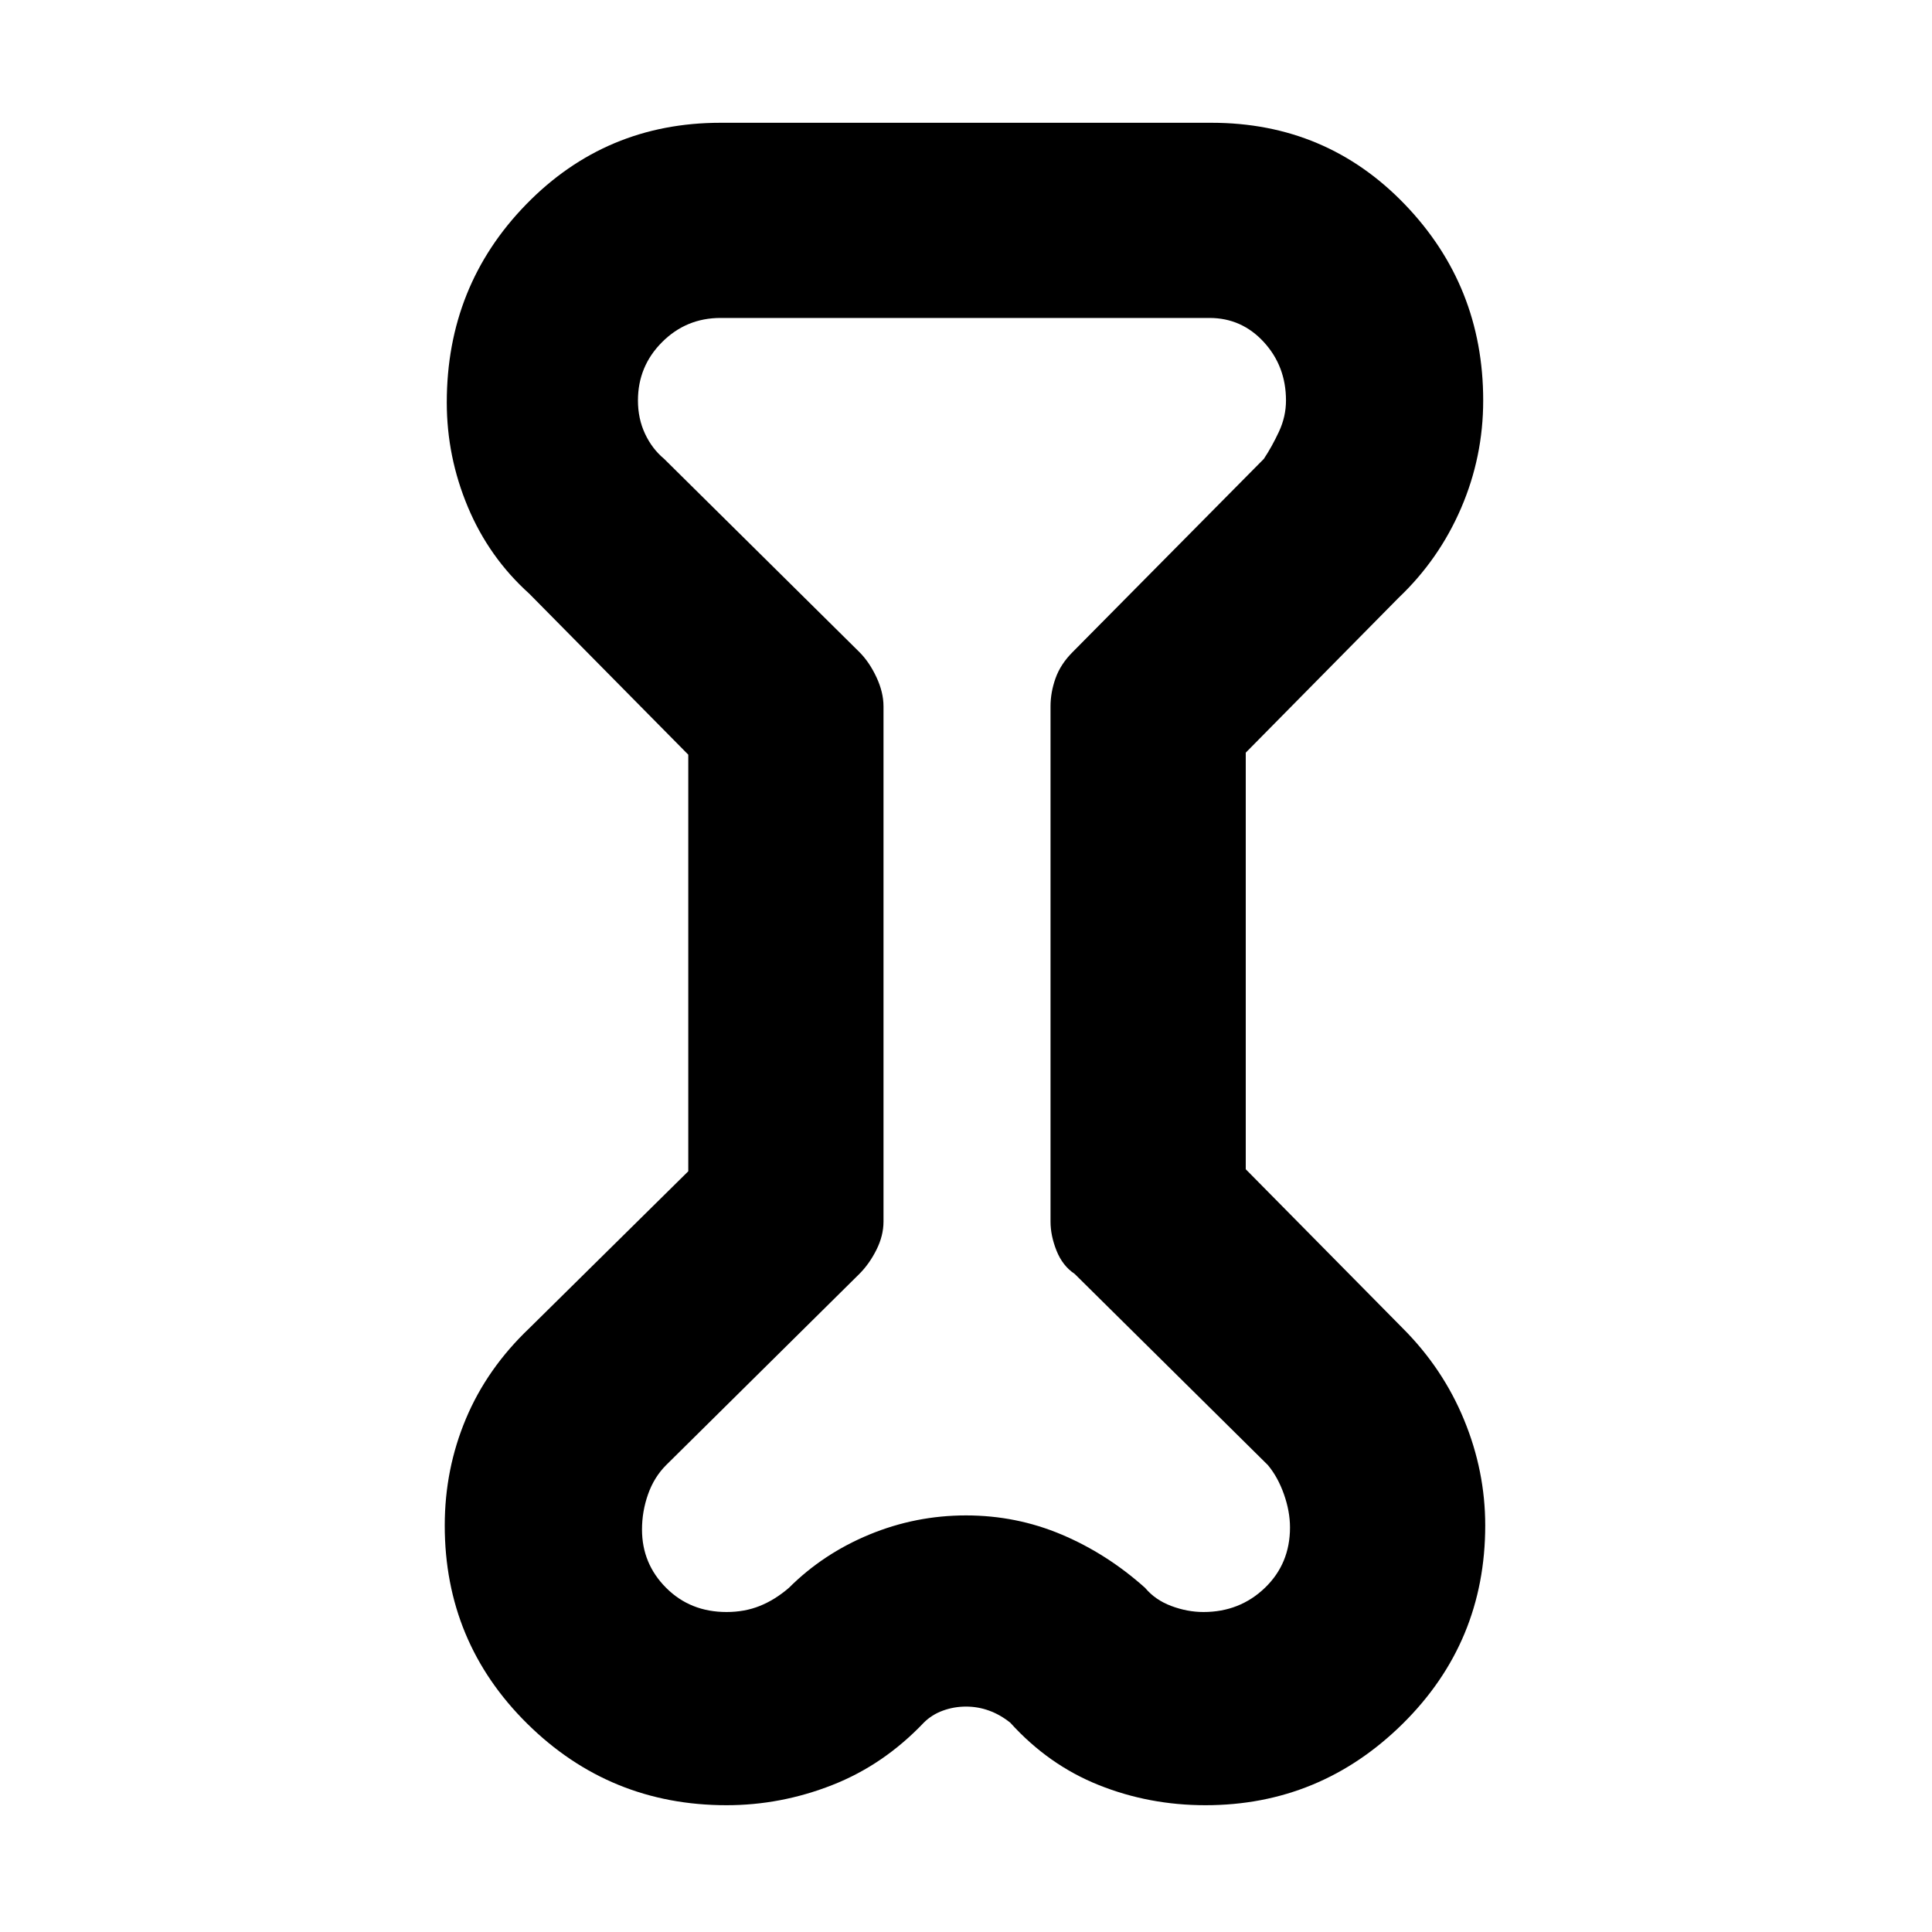 <svg xmlns="http://www.w3.org/2000/svg" height="40" width="40"><path d="m14.25 15.625-3.292-3.333q-.833-.75-1.27-1.792-.438-1.042-.438-2.167 0-2.416 1.646-4.104 1.646-1.687 4.021-1.687h10.166q2.375 0 4 1.687 1.625 1.688 1.625 4.063 0 1.166-.458 2.229-.458 1.062-1.292 1.854l-3.166 3.208v8.625l3.25 3.292q.833.833 1.27 1.896.438 1.062.438 2.187 0 2.417-1.708 4.105-1.709 1.687-4.084 1.687-1.166 0-2.208-.417-1.042-.416-1.833-1.291-.209-.167-.438-.25-.229-.084-.479-.084-.25 0-.479.084-.229.083-.396.25-.833.875-1.896 1.291-1.062.417-2.187.417-2.417 0-4.125-1.687Q9.208 34 9.208 31.583q0-1.166.438-2.208.437-1.042 1.312-1.875l3.292-3.25Zm4.042-1v10.667q0 .291-.146.583t-.354.5l-4 3.958q-.25.25-.375.605-.125.354-.125.729 0 .708.5 1.208t1.25.5q.375 0 .687-.125.313-.125.604-.375.709-.708 1.667-1.104.958-.396 2-.396t1.979.396q.938.396 1.729 1.104.209.25.542.375.333.125.667.125.75 0 1.271-.5.52-.5.52-1.25 0-.333-.125-.687-.125-.355-.333-.605l-4-3.958q-.25-.167-.375-.479-.125-.313-.125-.604V14.625q0-.292.104-.583.104-.292.354-.542l3.959-4q.166-.25.312-.562.146-.313.146-.646 0-.709-.458-1.209-.459-.5-1.125-.5H14.917q-.709 0-1.209.5-.5.5-.5 1.209 0 .375.146.687.146.313.396.521l4.042 4q.208.208.354.521.146.312.146.604ZM20 20Z"/></svg>